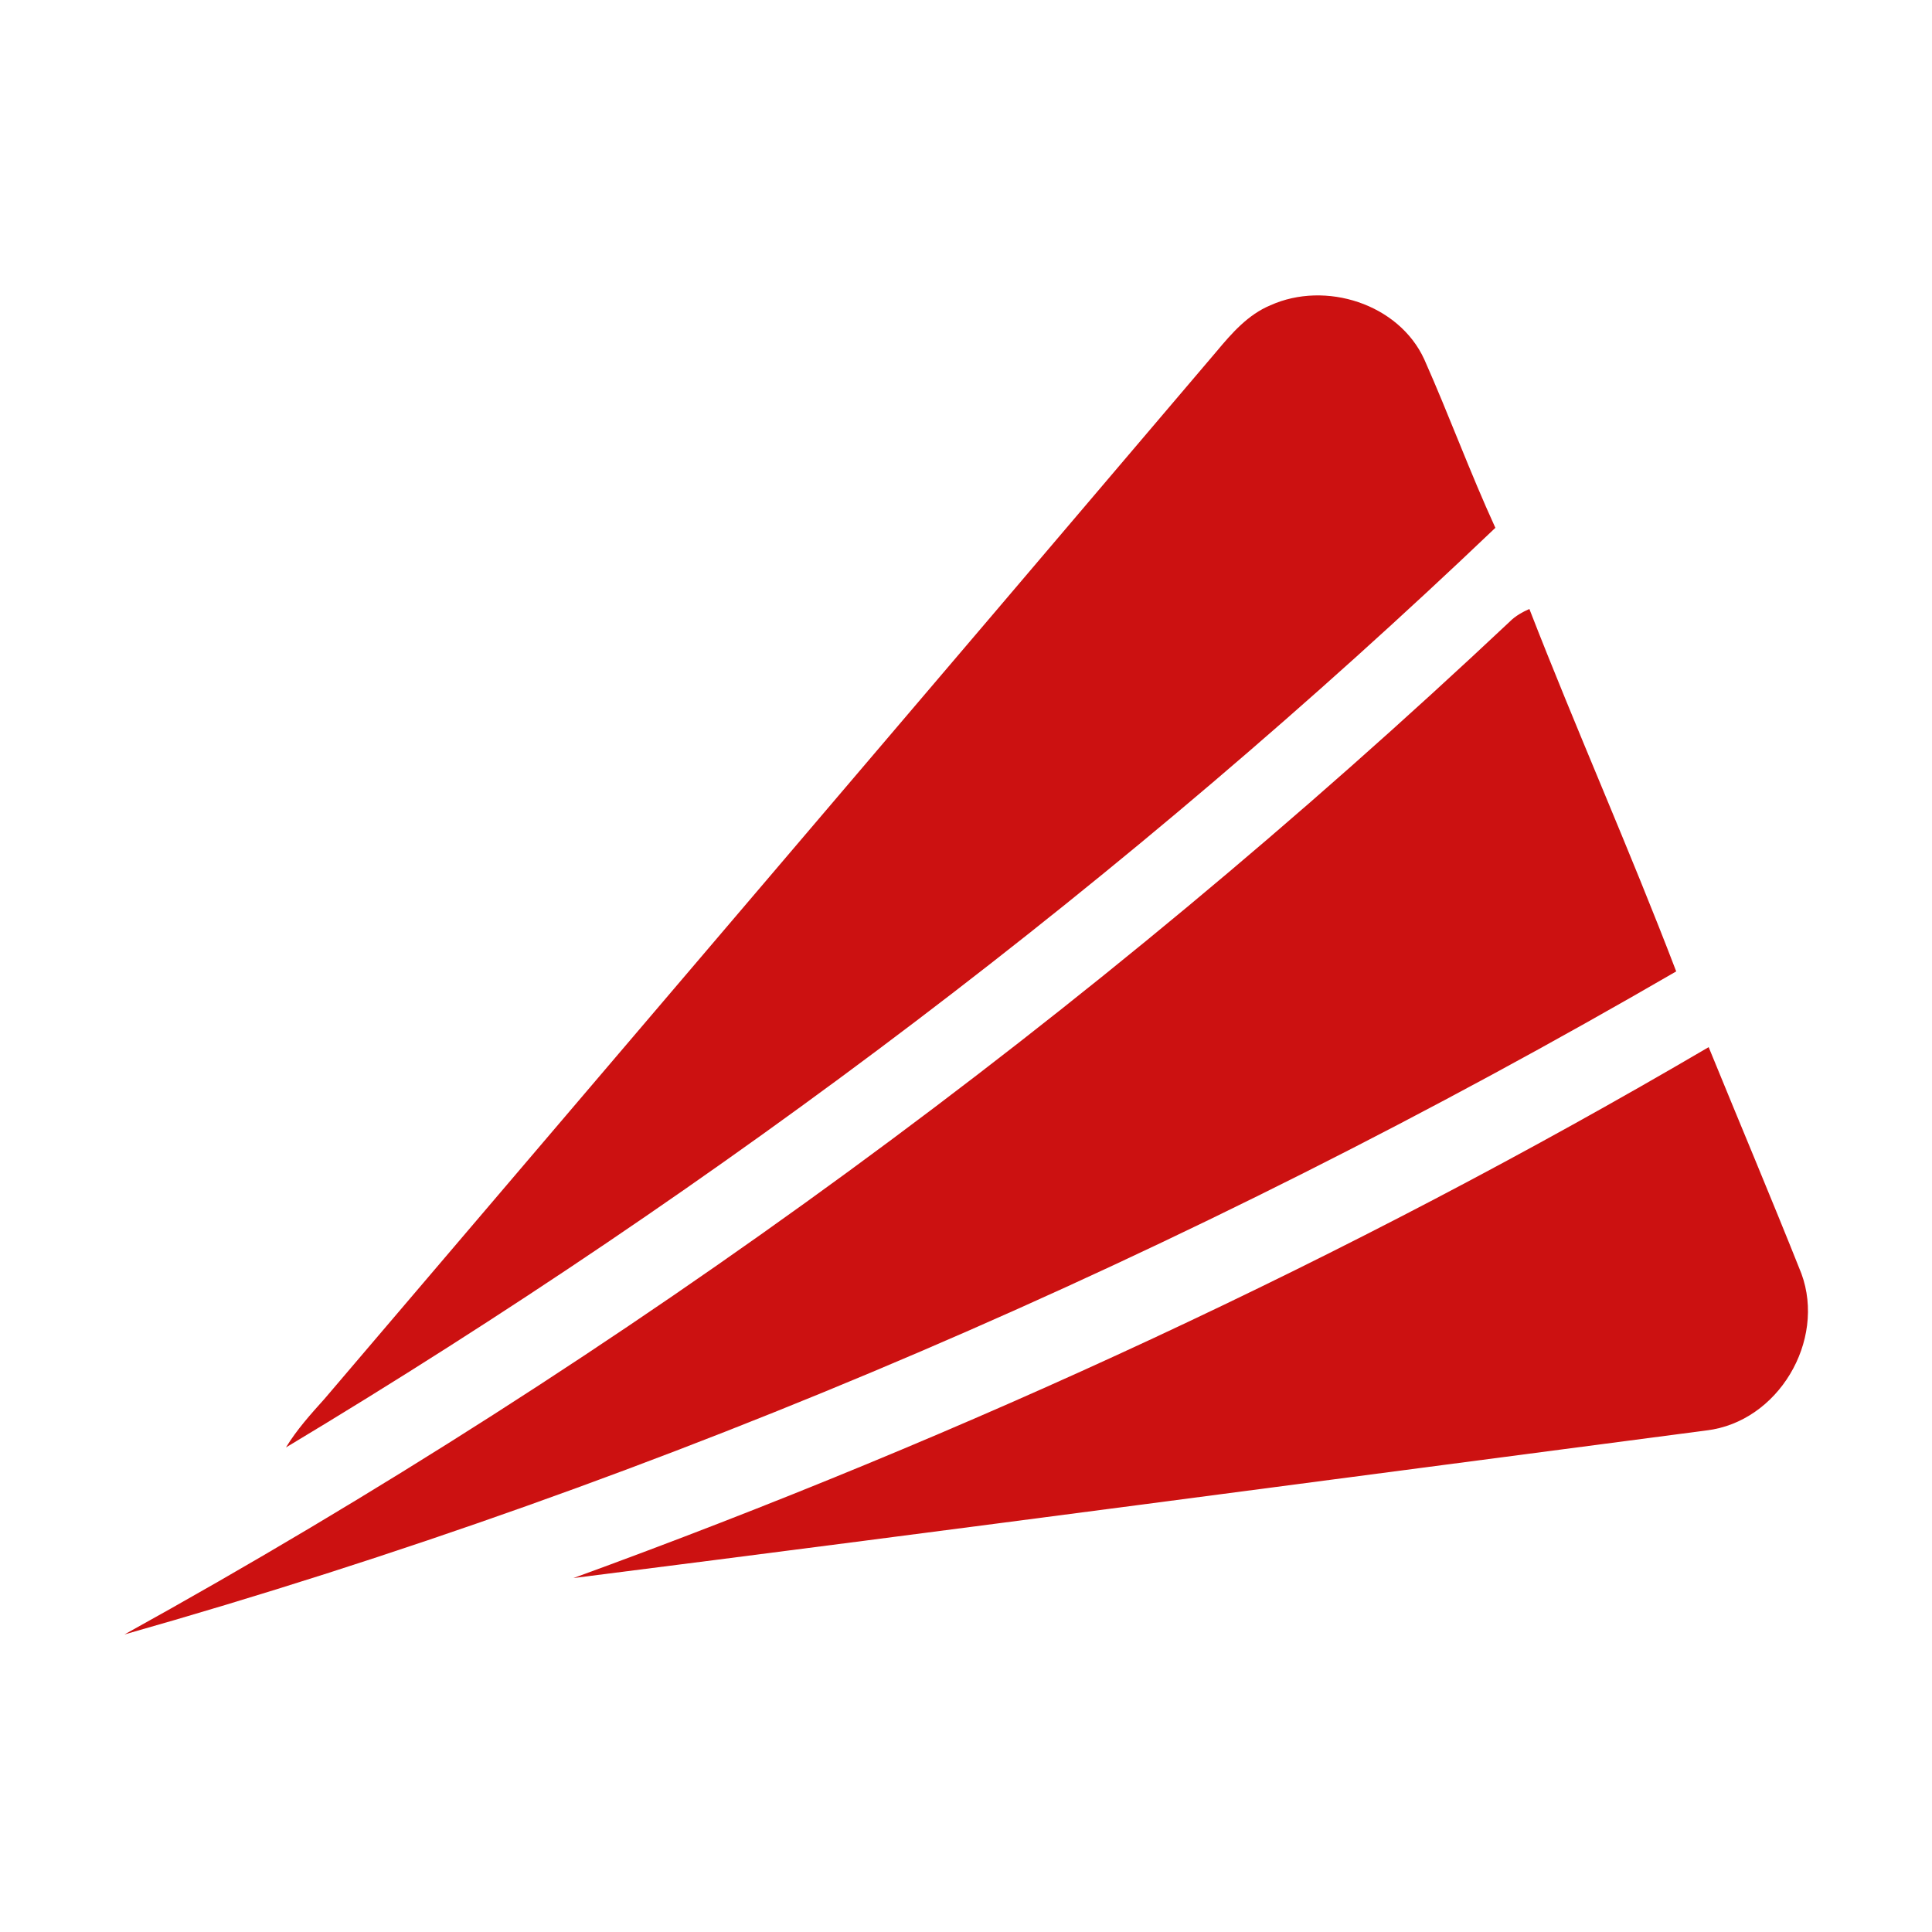 <?xml version="1.0" encoding="utf-8"?>
<!-- Generator: Adobe Illustrator 26.0.3, SVG Export Plug-In . SVG Version: 6.00 Build 0)  -->
<svg version="1.1" id="Layer_1" xmlns="http://www.w3.org/2000/svg" xmlns:xlink="http://www.w3.org/1999/xlink" x="0px" y="0px"
	 viewBox="0 0 250 250" style="enable-background:new 0 0 250 250;" xml:space="preserve">
<style type="text/css">
	.st0{fill:#CC1111;}
</style>
<g id="_x23_cc1111ff">
	<path class="st0" d="M164.4,39.5c7.1-3.2,16.6-0.2,19.9,7c3.2,7.2,5.9,14.6,9.2,21.8C146,113.6,93.3,153.5,37,187.3
		c1.4-2.3,3.2-4.3,5-6.3c38.5-45.2,77-90.3,115.4-135.5C159.4,43.1,161.5,40.7,164.4,39.5z"/>
	<path class="st0" d="M195.4,80.4c0.7-0.7,1.6-1.2,2.5-1.6c6.1,15.7,13,31.2,19,46.9c-63.1,36.6-130.6,65.9-200.8,85.8
		C81,175.6,141.3,131.3,195.4,80.4z"/>
	<path class="st0" d="M74.2,204.2c50.8-18.5,100.2-41.3,146.9-68.7c4,9.8,8.1,19.5,12,29.3c3.2,8.7-3,19.2-12.3,20.3
		C171.9,191.5,123.1,198,74.2,204.2z"/>
</g>
</svg>
